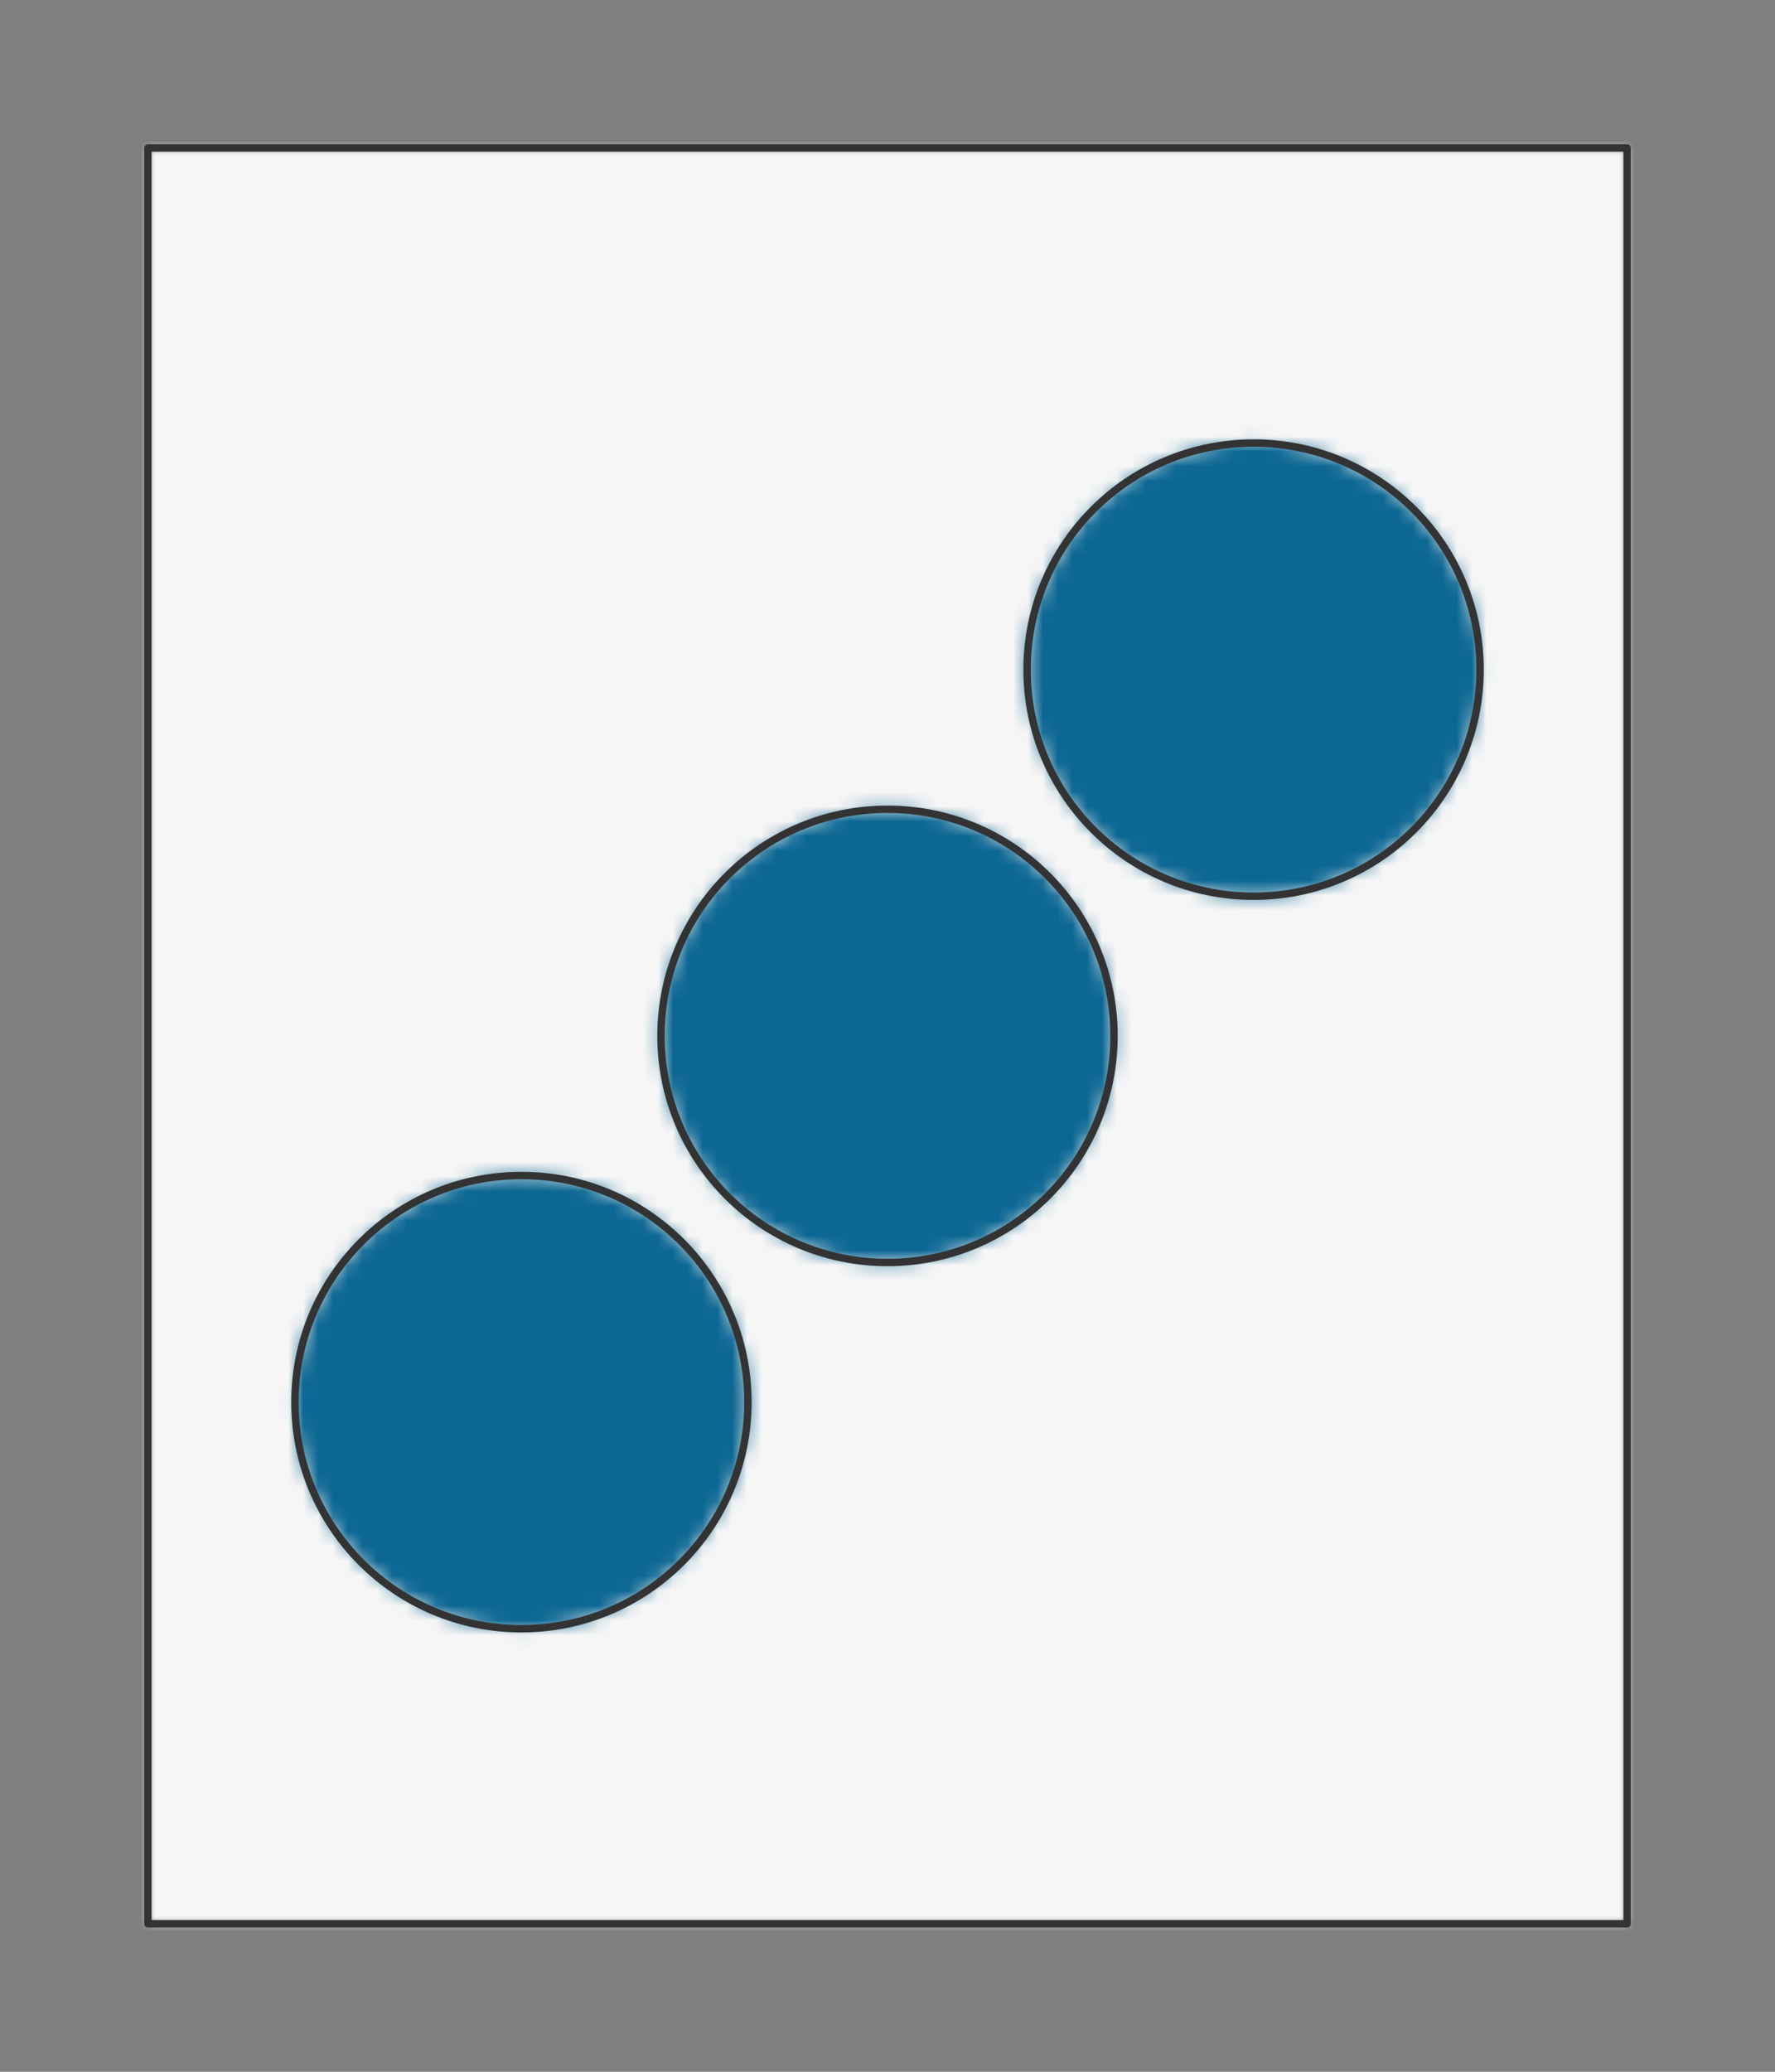 <?xml version="1.0" encoding="UTF-8" standalone="no"?>
<svg xmlns="http://www.w3.org/2000/svg" viewBox="-10 -10 120 140" preserveAspectRatio="xMidYMin slice"><rect x="-10" y="-10" width="120" height="140" fill="#808080" stroke="none"/><defs><mask id="a"><path d="M0 0h100v120H0z" clip-rule="evenodd" fill-rule="evenodd" fill="#fff"/></mask></defs><g mask="url(#a)"><path d="M0 0h100v120H0z" fill-rule="evenodd" fill="#f0f0f0"/><path fill="#f6f6f6" style="cursor:pointer" d="M-1000-1000h2000v2000h-2000z"/><defs><mask id="b"><path d="M40.564 84.749c0-8.457-6.856-15.313-15.313-15.313S9.94 76.292 9.94 84.75s6.855 15.312 15.312 15.312c8.457 0 15.313-6.855 15.313-15.312z" clip-rule="evenodd" fill-rule="evenodd" fill="#fff"/></mask></defs><g mask="url(#b)"><path fill="#0c6793" style="cursor:pointer" d="M-1000-1000h2000v2000h-2000z"/></g><path d="M40.564 84.749c0-8.457-6.856-15.313-15.313-15.313S9.94 76.292 9.94 84.75s6.855 15.312 15.312 15.312c8.457 0 15.313-6.855 15.313-15.312z" stroke="#333" stroke-width=".5" fill="none" stroke-linecap="round" stroke-linejoin="round"/><defs><mask id="c"><path d="M65.313 60c0-8.457-6.856-15.313-15.313-15.313S34.687 51.544 34.687 60 41.544 75.313 50 75.313 65.313 68.457 65.313 60z" clip-rule="evenodd" fill-rule="evenodd" fill="#fff"/></mask></defs><g mask="url(#c)"><path fill="#0c6793" style="cursor:pointer" d="M-1000-1000h2000v2000h-2000z"/></g><path d="M65.313 60c0-8.457-6.856-15.313-15.313-15.313S34.687 51.544 34.687 60 41.544 75.313 50 75.313 65.313 68.457 65.313 60z" stroke="#333" stroke-width=".5" fill="none" stroke-linecap="round" stroke-linejoin="round"/><defs><mask id="d"><path d="M90.061 35.251c0-8.457-6.855-15.312-15.312-15.312-8.457 0-15.313 6.855-15.313 15.312 0 8.457 6.856 15.313 15.313 15.313S90.06 43.708 90.06 35.25z" clip-rule="evenodd" fill-rule="evenodd" fill="#fff"/></mask></defs><g mask="url(#d)"><path fill="#0c6793" style="cursor:pointer" d="M-1000-1000h2000v2000h-2000z"/></g><path d="M90.061 35.251c0-8.457-6.855-15.312-15.312-15.312-8.457 0-15.313 6.855-15.313 15.312 0 8.457 6.856 15.313 15.313 15.313S90.06 43.708 90.06 35.25z" stroke="#333" stroke-width=".5" fill="none" stroke-linecap="round" stroke-linejoin="round"/></g><path d="M0 0h100v120H0z" stroke="#333" stroke-width=".5" fill="none" stroke-linecap="round" stroke-linejoin="round"/></svg>
